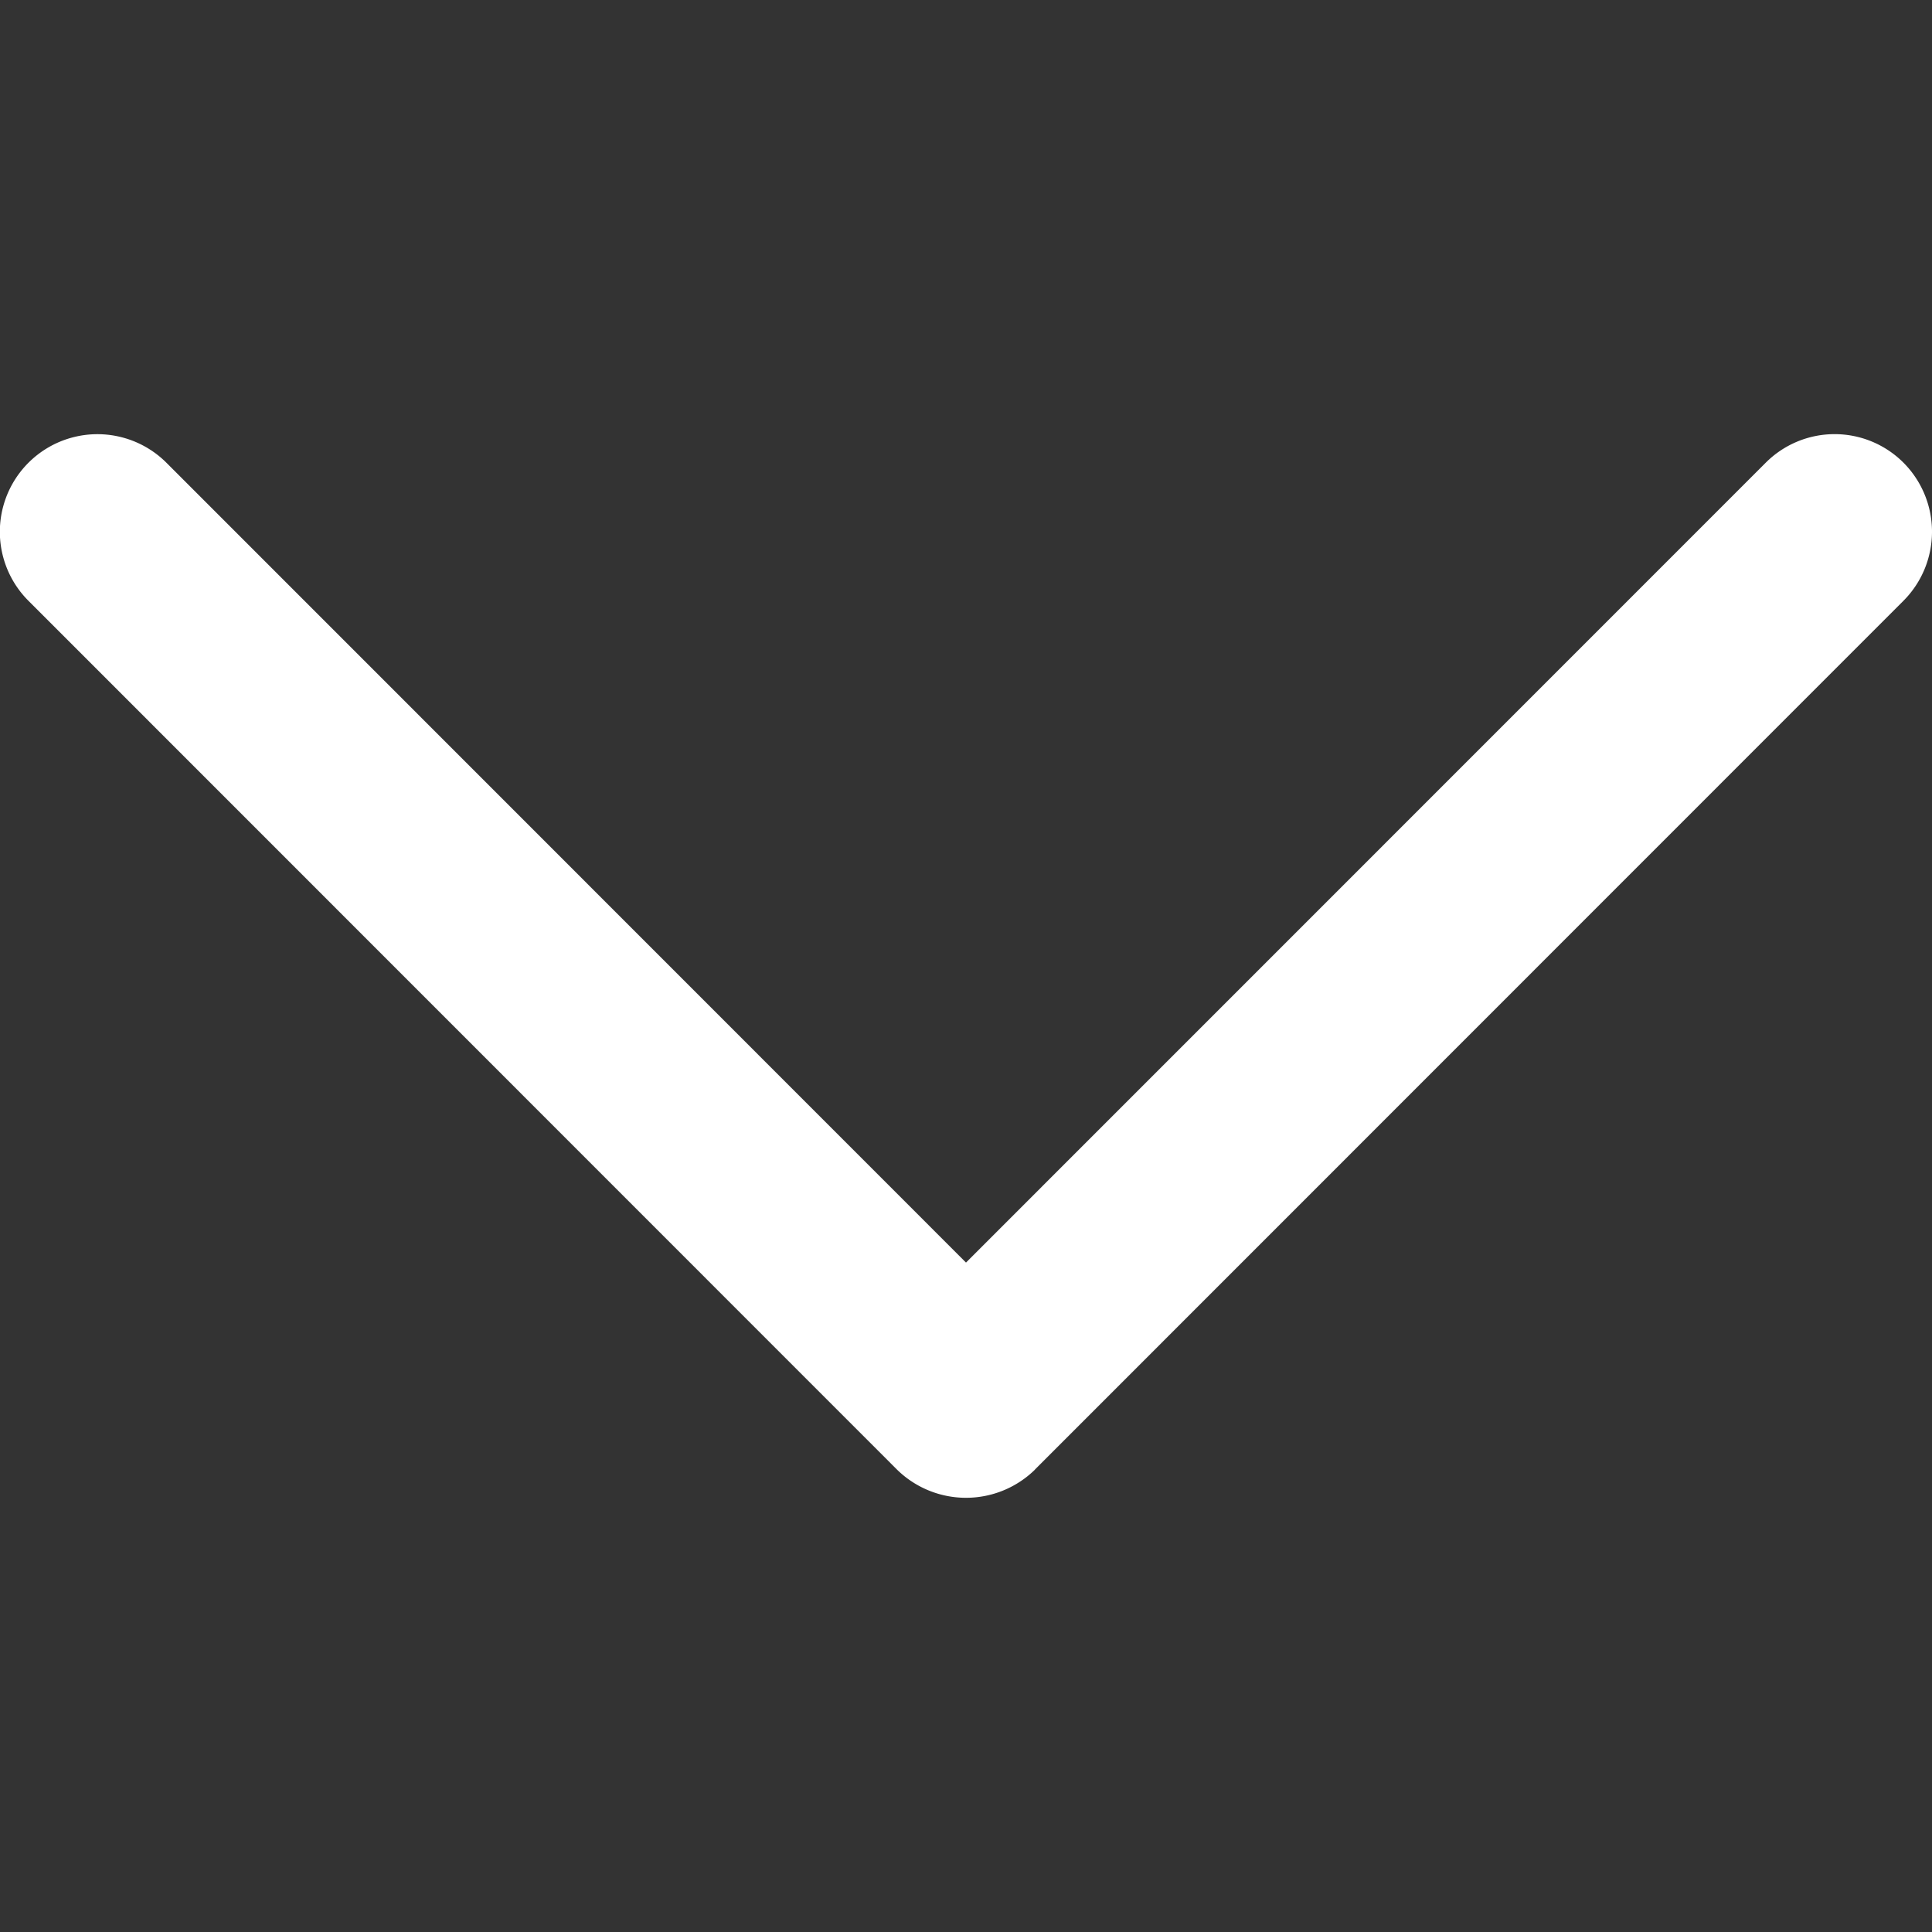 <svg width="16" height="16" fill="none" xmlns="http://www.w3.org/2000/svg"><rect width="100%" height="100%" fill="#333333" stroke="none"/><path d="M8.571 12.17l7.193-7.195a.81.81 0 000-1.143.806.806 0 00-1.141 0L8 10.456 1.378 3.832A.807.807 0 10.236 4.976l7.193 7.195a.816.816 0 001.142 0z" fill="#fff"/></svg>
